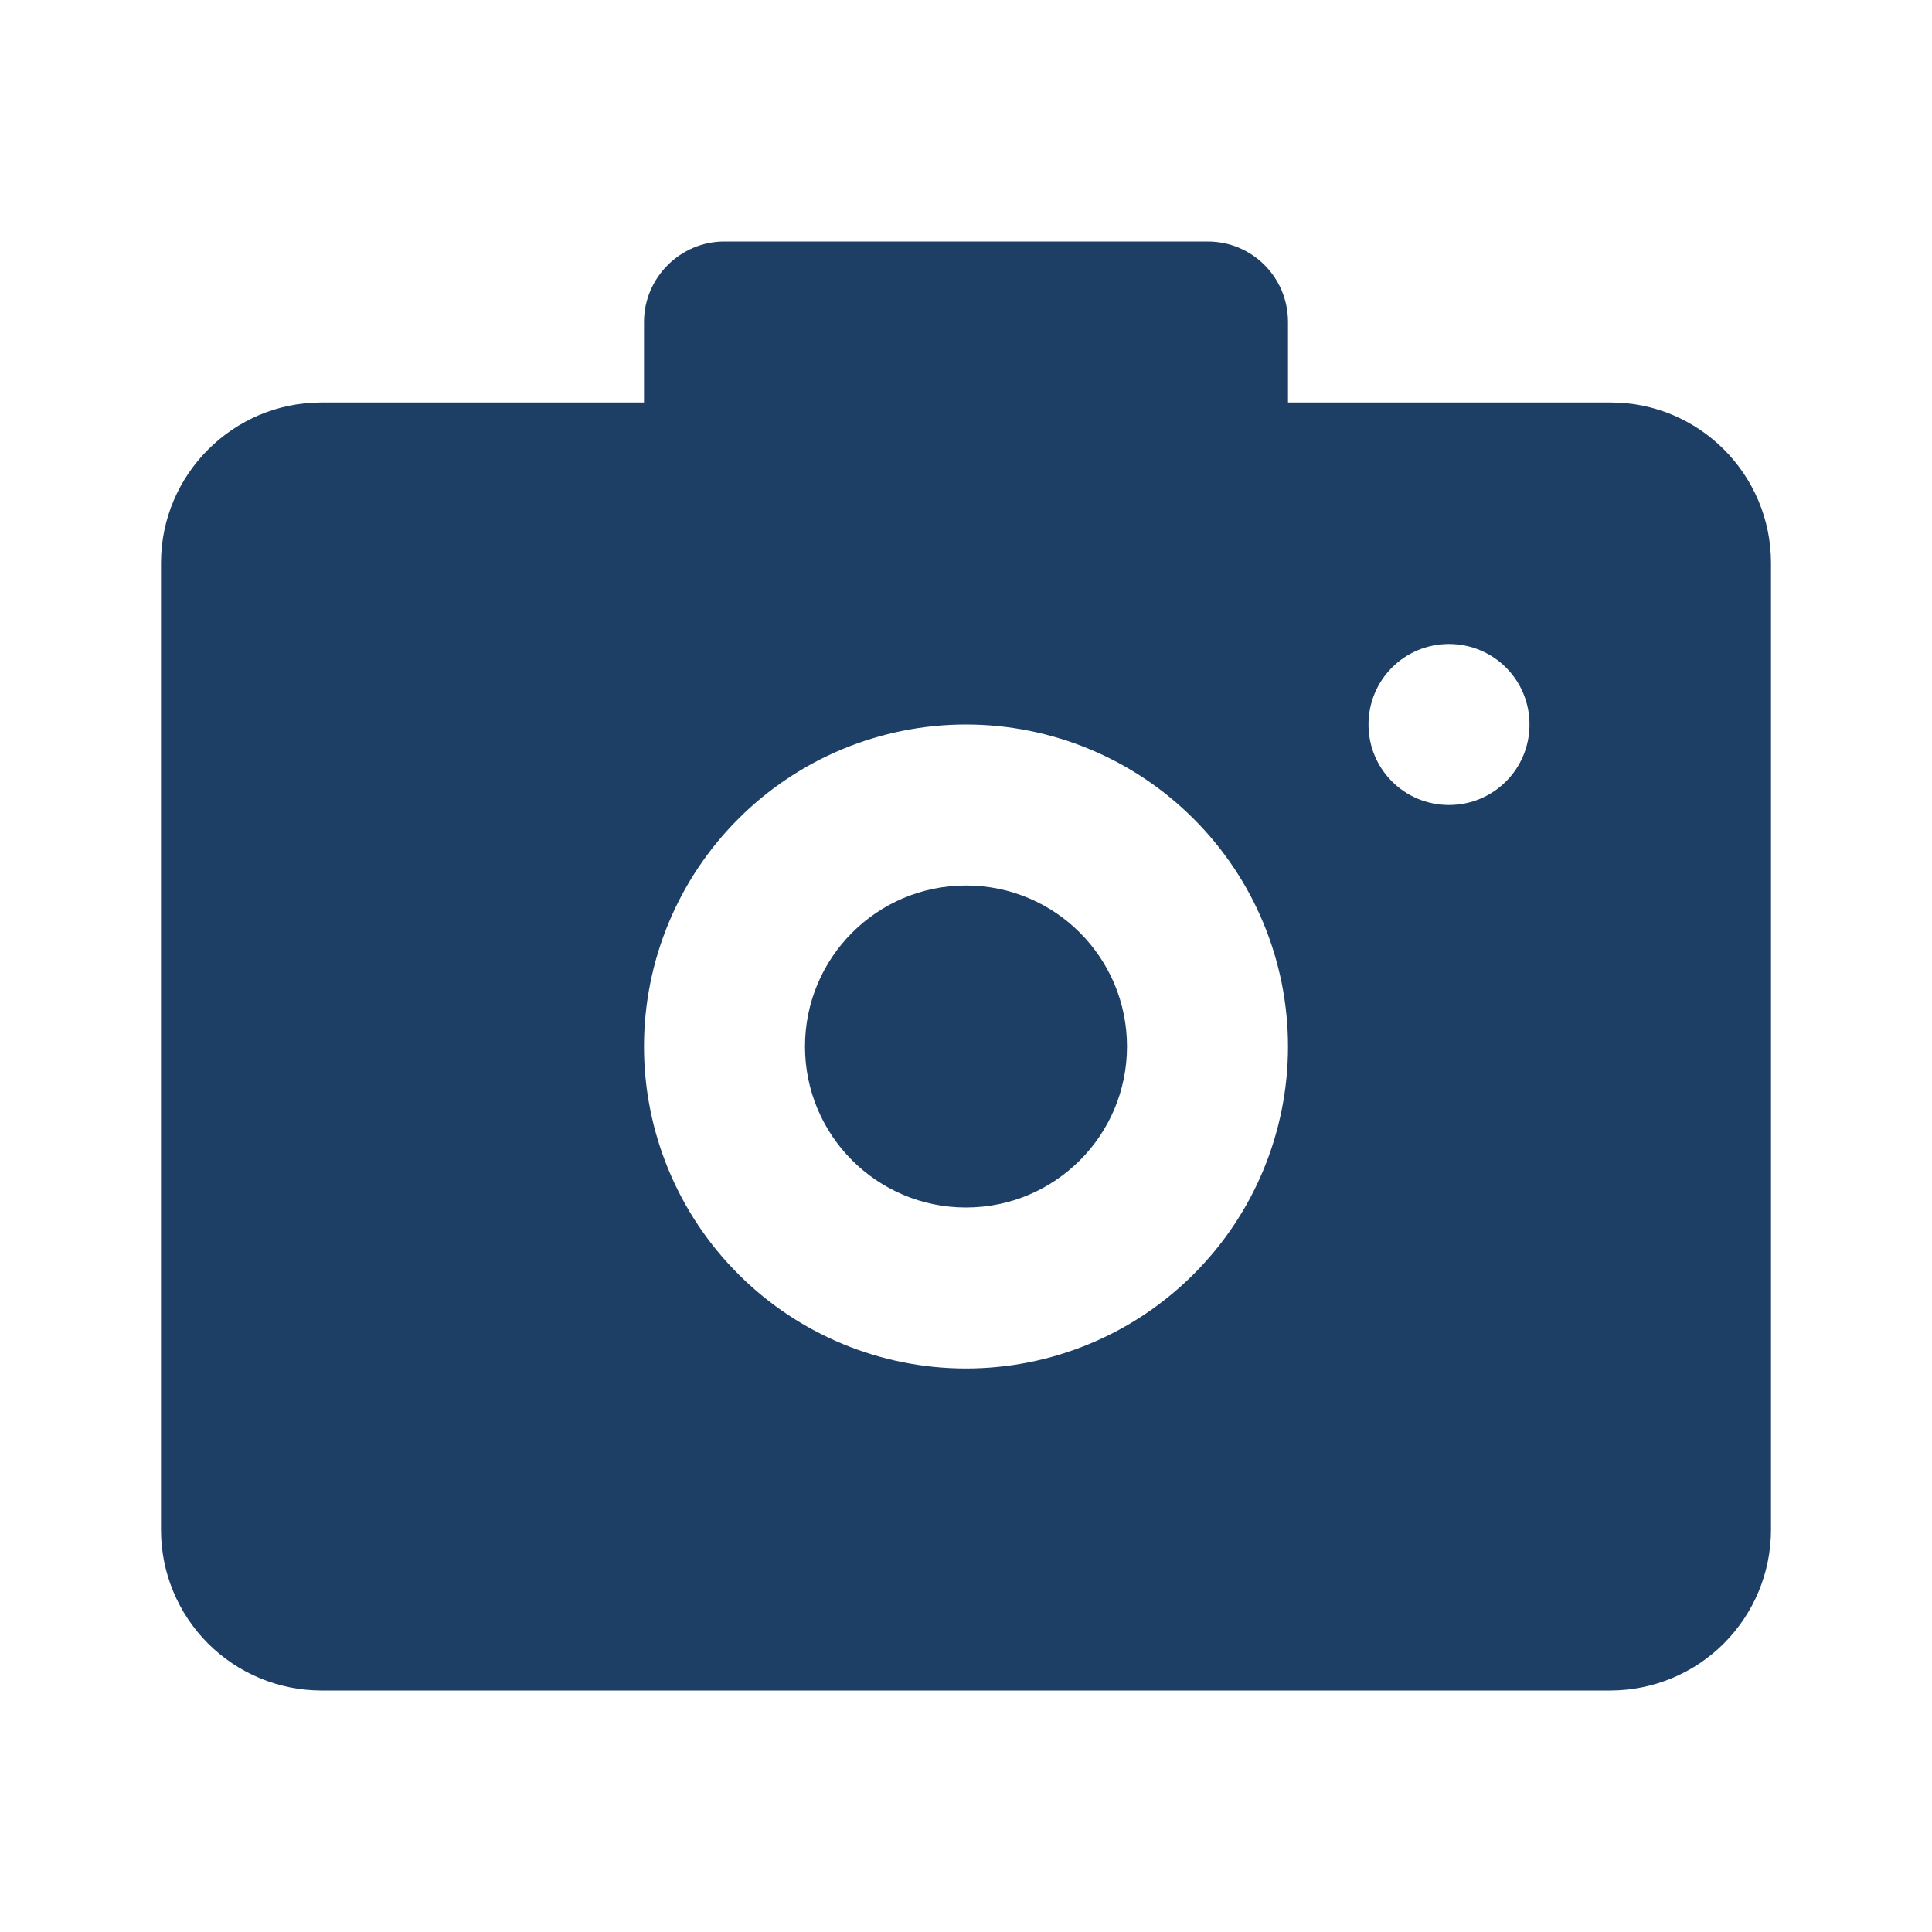 <svg width="24" height="24" viewBox="0 0 24 24" fill="none" xmlns="http://www.w3.org/2000/svg">
<path clip-rule="evenodd" d="M2 6.994C2 5.893 2.898 5 3.99 5H20.01C21.108 5 22 5.895 22 6.994V19.006C21.999 19.534 21.789 20.04 21.416 20.414C21.044 20.787 20.538 20.998 20.01 21H3.99C3.462 20.999 2.956 20.788 2.583 20.415C2.21 20.041 2 19.534 2 19.006V6.994ZM12 17C13.061 17 14.078 16.579 14.828 15.828C15.579 15.078 16 14.061 16 13C16 11.939 15.579 10.922 14.828 10.172C14.078 9.421 13.061 9 12 9C10.939 9 9.922 9.421 9.172 10.172C8.421 10.922 8 11.939 8 13C8 14.061 8.421 15.078 9.172 15.828C9.922 16.579 10.939 17 12 17ZM17 9C17 9.556 17.448 10 18 10C18.556 10 19 9.552 19 9C19 8.444 18.552 8 18 8C17.444 8 17 8.448 17 9ZM8 4C8 3.448 8.453 3 8.997 3H15.003C15.553 3 16 3.444 16 4V5H8V4Z" fill="#1D3F66"/>
<path d="M12 15C13.105 15 14 14.105 14 13C14 11.895 13.105 11 12 11C10.895 11 10 11.895 10 13C10 14.105 10.895 15 12 15Z" fill="#1D3F66"/>
</svg>
